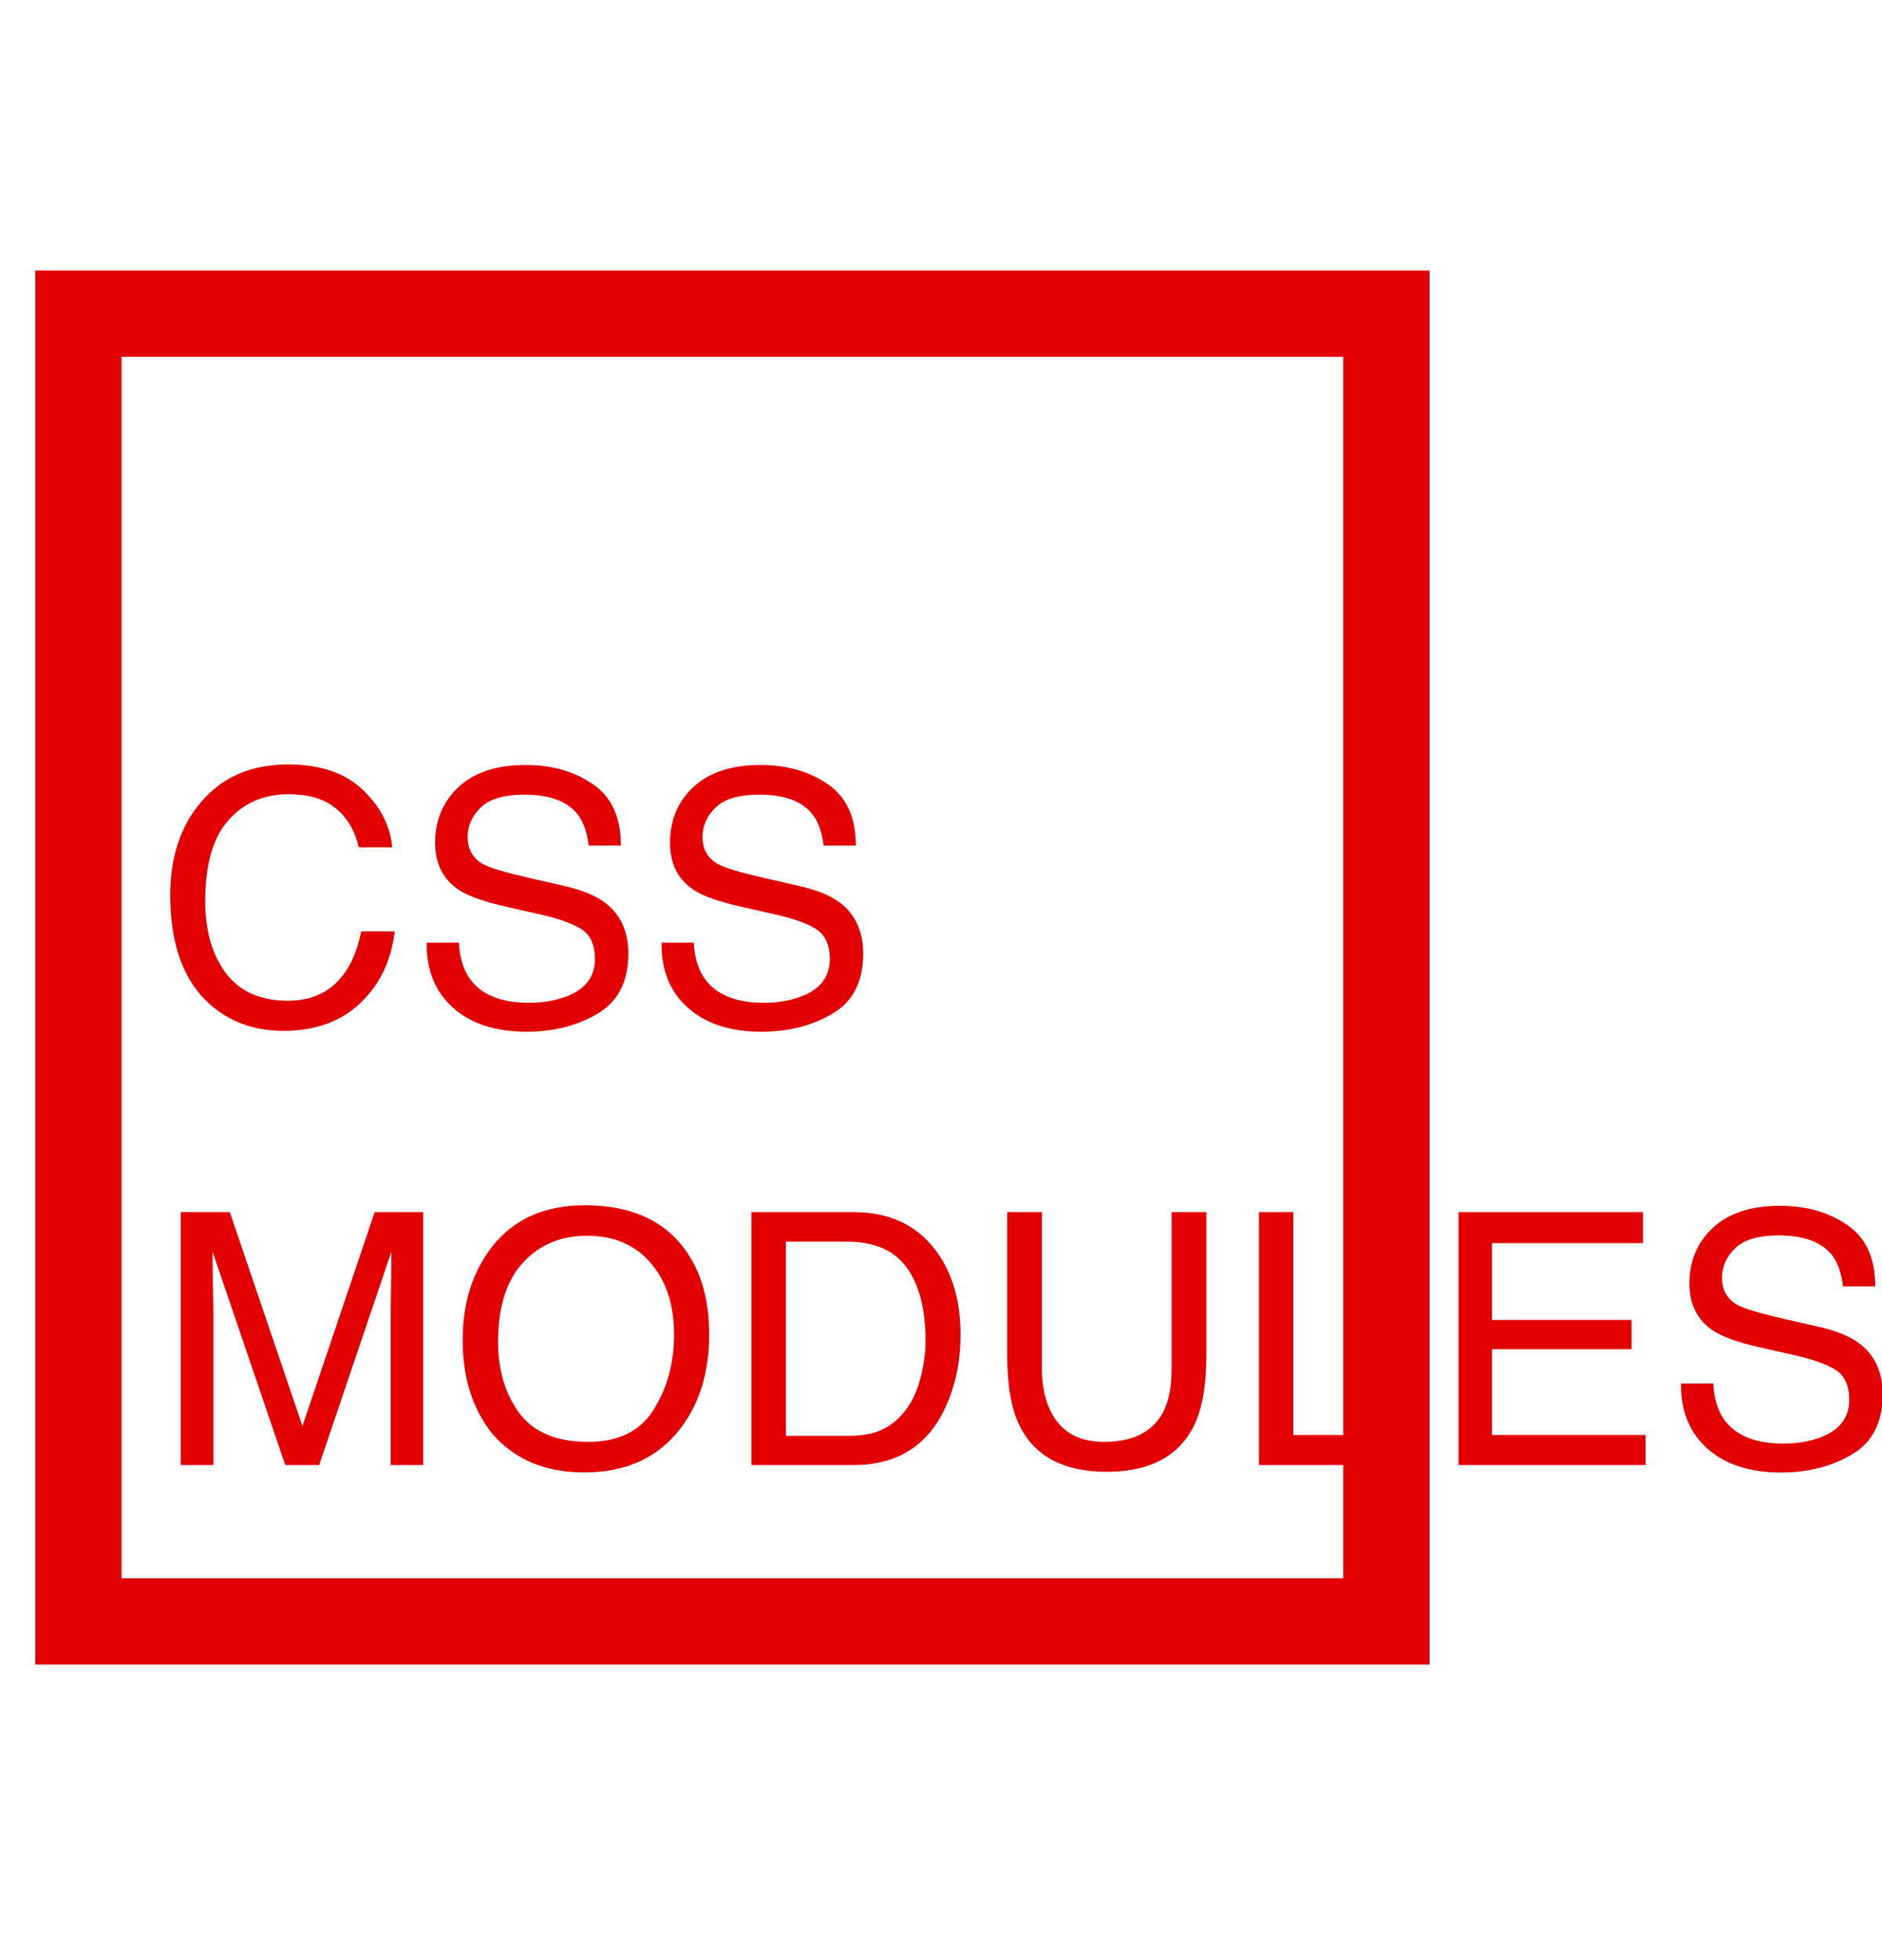 <svg width="24" height="25" viewBox="0 0 24 25" fill="none" xmlns="http://www.w3.org/2000/svg">
<g clip-path="url(#clip0_292_2784)">
<g clip-path="url(#clip1_292_2784)">
<path d="M3.675 9.75C4.084 9.75 4.401 9.858 4.626 10.073C4.852 10.289 4.977 10.533 5.002 10.807H4.576C4.527 10.599 4.431 10.434 4.286 10.313C4.142 10.191 3.94 10.13 3.68 10.13C3.362 10.13 3.105 10.242 2.909 10.466C2.714 10.689 2.617 11.031 2.617 11.492C2.617 11.87 2.705 12.176 2.88 12.412C3.058 12.646 3.321 12.764 3.671 12.764C3.993 12.764 4.238 12.64 4.407 12.392C4.496 12.262 4.563 12.091 4.607 11.879H5.033C4.995 12.218 4.869 12.503 4.655 12.733C4.399 13.009 4.053 13.148 3.618 13.148C3.244 13.148 2.929 13.034 2.674 12.807C2.339 12.507 2.171 12.044 2.171 11.417C2.171 10.941 2.297 10.551 2.549 10.247C2.821 9.916 3.197 9.75 3.675 9.75Z" fill="#E30002"/>
<path d="M5.852 12.023C5.862 12.206 5.905 12.355 5.981 12.469C6.126 12.683 6.382 12.79 6.748 12.79C6.912 12.79 7.061 12.766 7.196 12.719C7.456 12.629 7.587 12.466 7.587 12.232C7.587 12.056 7.532 11.931 7.422 11.856C7.311 11.783 7.136 11.719 6.899 11.665L6.462 11.566C6.177 11.502 5.975 11.431 5.856 11.353C5.651 11.219 5.549 11.017 5.549 10.749C5.549 10.46 5.649 10.222 5.85 10.036C6.05 9.85 6.334 9.757 6.702 9.757C7.04 9.757 7.327 9.839 7.562 10.003C7.8 10.165 7.918 10.426 7.918 10.785H7.508C7.486 10.612 7.439 10.479 7.367 10.387C7.234 10.219 7.008 10.135 6.688 10.135C6.431 10.135 6.246 10.189 6.133 10.297C6.02 10.405 5.964 10.531 5.964 10.675C5.964 10.833 6.03 10.949 6.161 11.022C6.248 11.069 6.443 11.127 6.748 11.197L7.2 11.301C7.418 11.351 7.587 11.419 7.705 11.505C7.91 11.656 8.013 11.875 8.013 12.162C8.013 12.519 7.882 12.774 7.622 12.928C7.363 13.082 7.061 13.159 6.717 13.159C6.316 13.159 6.002 13.056 5.775 12.851C5.548 12.648 5.437 12.372 5.441 12.023H5.852V12.023Z" fill="#E30002"/>
<path d="M8.847 12.023C8.857 12.206 8.901 12.355 8.977 12.469C9.122 12.683 9.377 12.79 9.743 12.79C9.907 12.79 10.056 12.766 10.191 12.719C10.452 12.629 10.582 12.466 10.582 12.232C10.582 12.056 10.527 11.931 10.417 11.856C10.306 11.783 10.132 11.719 9.895 11.665L9.458 11.566C9.172 11.502 8.97 11.431 8.851 11.353C8.646 11.219 8.544 11.017 8.544 10.749C8.544 10.46 8.644 10.222 8.845 10.036C9.045 9.85 9.329 9.757 9.697 9.757C10.035 9.757 10.322 9.839 10.558 10.003C10.795 10.165 10.914 10.426 10.914 10.785H10.503C10.481 10.612 10.434 10.479 10.362 10.387C10.229 10.219 10.003 10.135 9.684 10.135C9.426 10.135 9.241 10.189 9.128 10.297C9.015 10.405 8.959 10.531 8.959 10.675C8.959 10.833 9.025 10.949 9.157 11.022C9.243 11.069 9.439 11.127 9.743 11.197L10.195 11.301C10.414 11.351 10.582 11.419 10.701 11.505C10.905 11.656 11.008 11.875 11.008 12.162C11.008 12.519 10.878 12.774 10.617 12.928C10.358 13.082 10.056 13.159 9.712 13.159C9.311 13.159 8.997 13.056 8.77 12.851C8.543 12.648 8.432 12.372 8.436 12.023H8.847V12.023Z" fill="#E30002"/>
<path d="M2.305 15.46H2.931L3.857 18.188L4.778 15.46H5.397V18.686H4.982V16.782C4.982 16.716 4.983 16.607 4.986 16.455C4.989 16.302 4.991 16.139 4.991 15.965L4.07 18.686H3.638L2.711 15.965V16.064C2.711 16.143 2.713 16.264 2.715 16.426C2.72 16.587 2.722 16.706 2.722 16.782V18.686H2.305L2.305 15.46Z" fill="#E30002"/>
<path d="M7.459 15.372C8.028 15.372 8.45 15.555 8.724 15.921C8.938 16.207 9.044 16.572 9.044 17.017C9.044 17.499 8.922 17.899 8.678 18.218C8.391 18.593 7.982 18.78 7.45 18.78C6.954 18.78 6.564 18.616 6.28 18.288C6.026 17.972 5.9 17.573 5.9 17.089C5.9 16.653 6.008 16.28 6.225 15.969C6.503 15.571 6.914 15.372 7.459 15.372ZM7.503 18.39C7.888 18.39 8.166 18.252 8.337 17.977C8.51 17.7 8.596 17.382 8.596 17.023C8.596 16.644 8.497 16.339 8.298 16.108C8.1 15.877 7.829 15.761 7.485 15.761C7.151 15.761 6.879 15.876 6.668 16.106C6.457 16.334 6.352 16.671 6.352 17.118C6.352 17.475 6.442 17.777 6.622 18.023C6.804 18.267 7.097 18.39 7.503 18.39Z" fill="#E30002"/>
<path d="M10.802 18.313C10.949 18.313 11.071 18.298 11.166 18.267C11.336 18.21 11.475 18.1 11.583 17.938C11.67 17.807 11.732 17.64 11.77 17.437C11.792 17.315 11.803 17.203 11.803 17.099C11.803 16.699 11.723 16.389 11.564 16.168C11.405 15.947 11.15 15.836 10.797 15.836H10.022V18.313H10.801L10.802 18.313ZM9.583 15.46H10.889C11.333 15.46 11.677 15.618 11.921 15.933C12.14 16.217 12.249 16.58 12.249 17.024C12.249 17.367 12.184 17.676 12.055 17.953C11.829 18.442 11.438 18.686 10.885 18.686H9.583V15.46L9.583 15.46Z" fill="#E30002"/>
<path d="M13.287 15.46V17.454C13.287 17.688 13.331 17.883 13.419 18.038C13.549 18.272 13.769 18.39 14.078 18.39C14.448 18.39 14.7 18.263 14.833 18.01C14.905 17.872 14.941 17.687 14.941 17.454V15.46H15.384V17.272C15.384 17.669 15.331 17.974 15.224 18.188C15.028 18.577 14.658 18.772 14.113 18.772C13.568 18.772 13.199 18.577 13.004 18.188C12.897 17.974 12.844 17.669 12.844 17.272V15.46H13.287L13.287 15.46Z" fill="#E30002"/>
<path d="M16.055 15.46H16.492V18.302H18.126V18.686H16.055L16.055 15.46Z" fill="#E30002"/>
<path d="M18.6 15.46H20.952V15.855H19.026V16.835H20.807V17.208H19.026V18.302H20.985V18.686H18.6V15.46L18.6 15.46Z" fill="#E30002"/>
<path d="M21.848 17.645C21.858 17.828 21.901 17.977 21.977 18.091C22.122 18.305 22.378 18.412 22.744 18.412C22.907 18.412 23.057 18.388 23.192 18.341C23.452 18.251 23.582 18.088 23.582 17.854C23.582 17.678 23.528 17.553 23.418 17.478C23.306 17.405 23.132 17.341 22.895 17.287L22.458 17.189C22.173 17.124 21.971 17.053 21.852 16.975C21.647 16.841 21.544 16.639 21.544 16.372C21.544 16.082 21.645 15.844 21.845 15.658C22.046 15.472 22.33 15.379 22.698 15.379C23.036 15.379 23.323 15.461 23.558 15.625C23.796 15.787 23.914 16.048 23.914 16.407H23.503C23.482 16.234 23.435 16.101 23.363 16.009C23.23 15.841 23.003 15.757 22.684 15.757C22.427 15.757 22.241 15.811 22.129 15.919C22.016 16.027 21.96 16.153 21.96 16.297C21.96 16.455 22.026 16.571 22.157 16.644C22.244 16.691 22.439 16.749 22.744 16.82L23.196 16.923C23.414 16.973 23.582 17.041 23.701 17.127C23.906 17.278 24.009 17.497 24.009 17.784C24.009 18.141 23.878 18.396 23.618 18.55C23.358 18.704 23.057 18.781 22.713 18.781C22.312 18.781 21.998 18.678 21.771 18.473C21.544 18.27 21.433 17.994 21.437 17.645H21.848V17.645Z" fill="#E30002"/>
<path d="M17.68 4H1V20.68H17.68V4Z" stroke="#E30002" stroke-width="1.1"/>
</g>
</g>
<defs>
<clipPath id="clip0_292_2784">
<rect width="24" height="24" fill="white" transform="translate(0 0.59)"/>
</clipPath>
<clipPath id="clip1_292_2784">
<rect width="24" height="24" fill="white" transform="translate(0 0.59)"/>
</clipPath>
</defs>
</svg>
